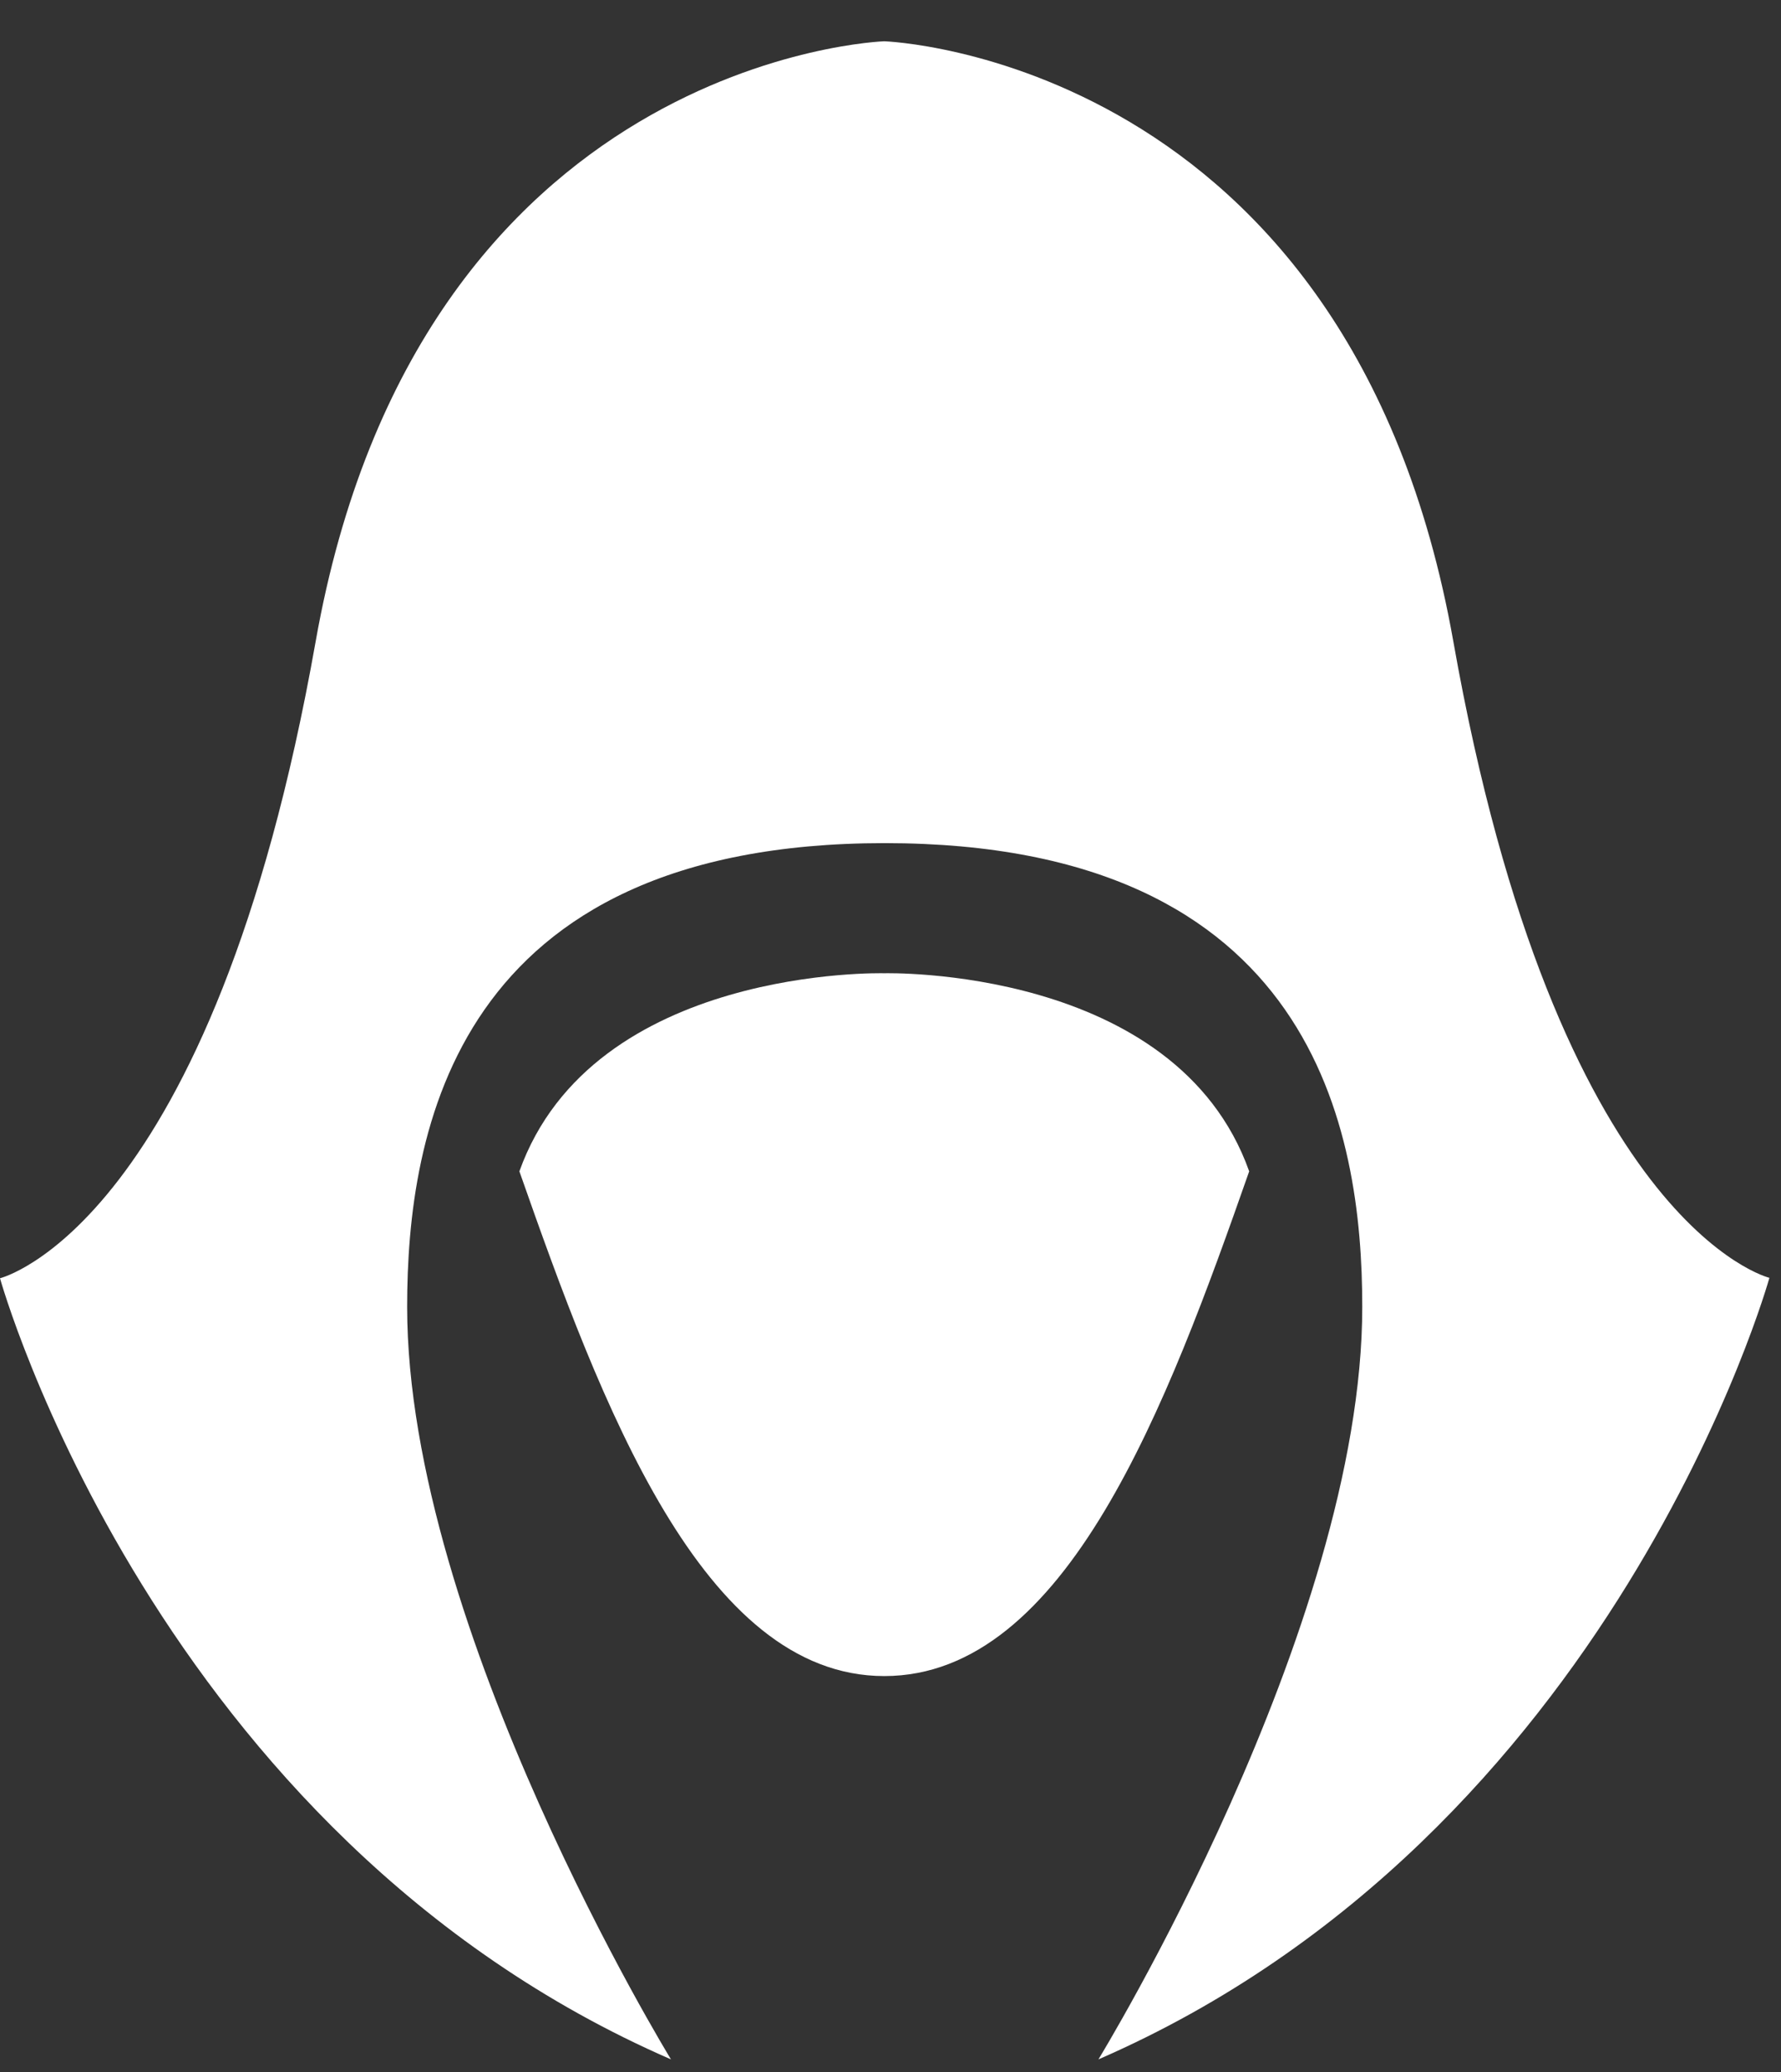 <svg width="43" height="50" viewBox="0 0 43 50" fill="white" xmlns="http://www.w3.org/2000/svg">
<rect x="0" y="0" width="43" height="50" fill="#333333" stroke="none"/>
<path d="M35.09 15.486C32.59 1.366 21.35 0.996 21.35 0.996C21.35 0.996 10.12 1.366 7.62 15.486C5.12 29.606 0 30.846 0 30.846C0 30.846 3.74 44.276 16.2 49.696C16.2 49.696 9.83 39.306 9.83 31.536C9.83 27.326 10.97 20.346 21.36 20.346C31.75 20.346 32.89 27.316 32.89 31.536C32.89 39.306 26.52 49.696 26.52 49.696C38.98 44.276 42.72 30.836 42.72 30.836C42.72 30.836 37.59 29.596 35.09 15.486Z"/>
<path d="M21.35 23.486C21.35 23.486 14.32 23.296 12.54 28.266C14.51 33.886 16.96 40.446 21.35 40.446C25.75 40.446 28.19 33.886 30.16 28.266C28.39 23.296 21.35 23.486 21.35 23.486Z"/>
</svg>
